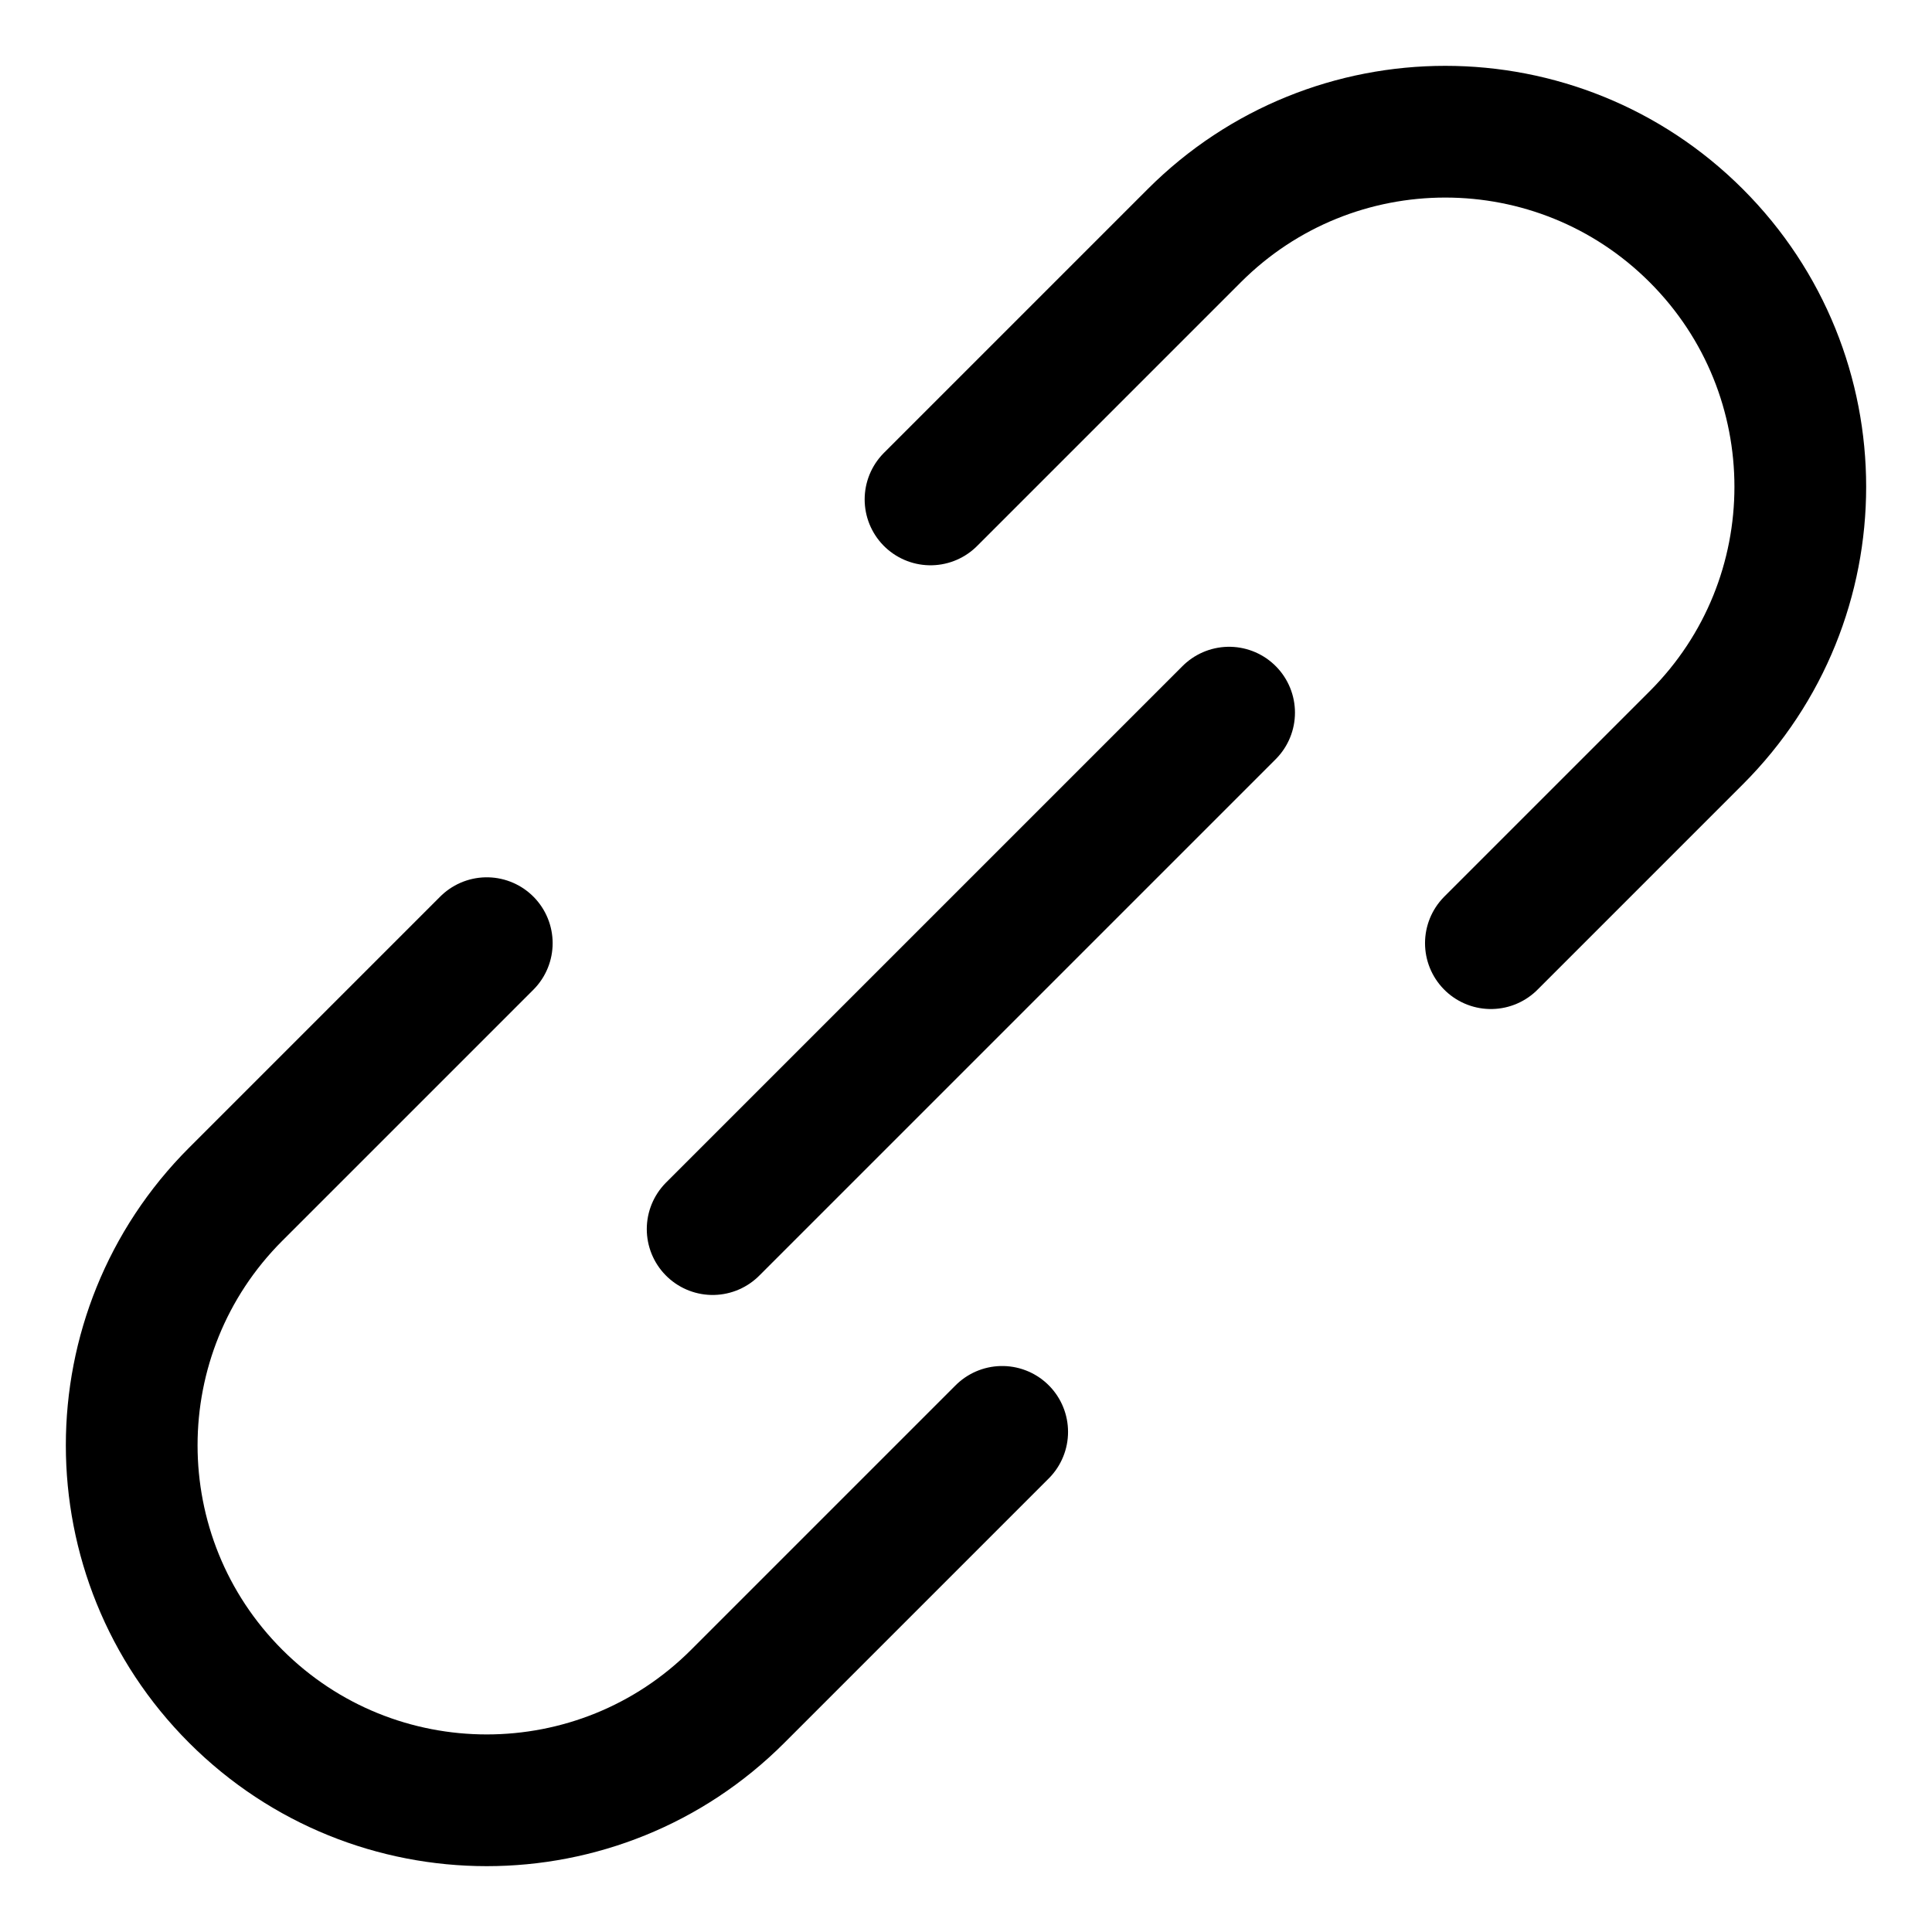 <svg width="22" height="22" viewBox="0 0 22 22" fill="none" xmlns="http://www.w3.org/2000/svg">
<path d="M8.115 13.996L13.996 8.115M10.596 5.687L13.599 2.684C15.178 1.105 17.737 1.105 19.316 2.684C20.895 4.263 20.895 6.823 19.316 8.401L16.977 10.74M11.412 16.305L8.401 19.316C6.823 20.895 4.263 20.895 2.684 19.316C1.105 17.737 1.105 15.178 2.684 13.599L5.543 10.74" stroke="black" stroke-width="1.5" stroke-linecap="round" stroke-linejoin="round"/>
</svg>
